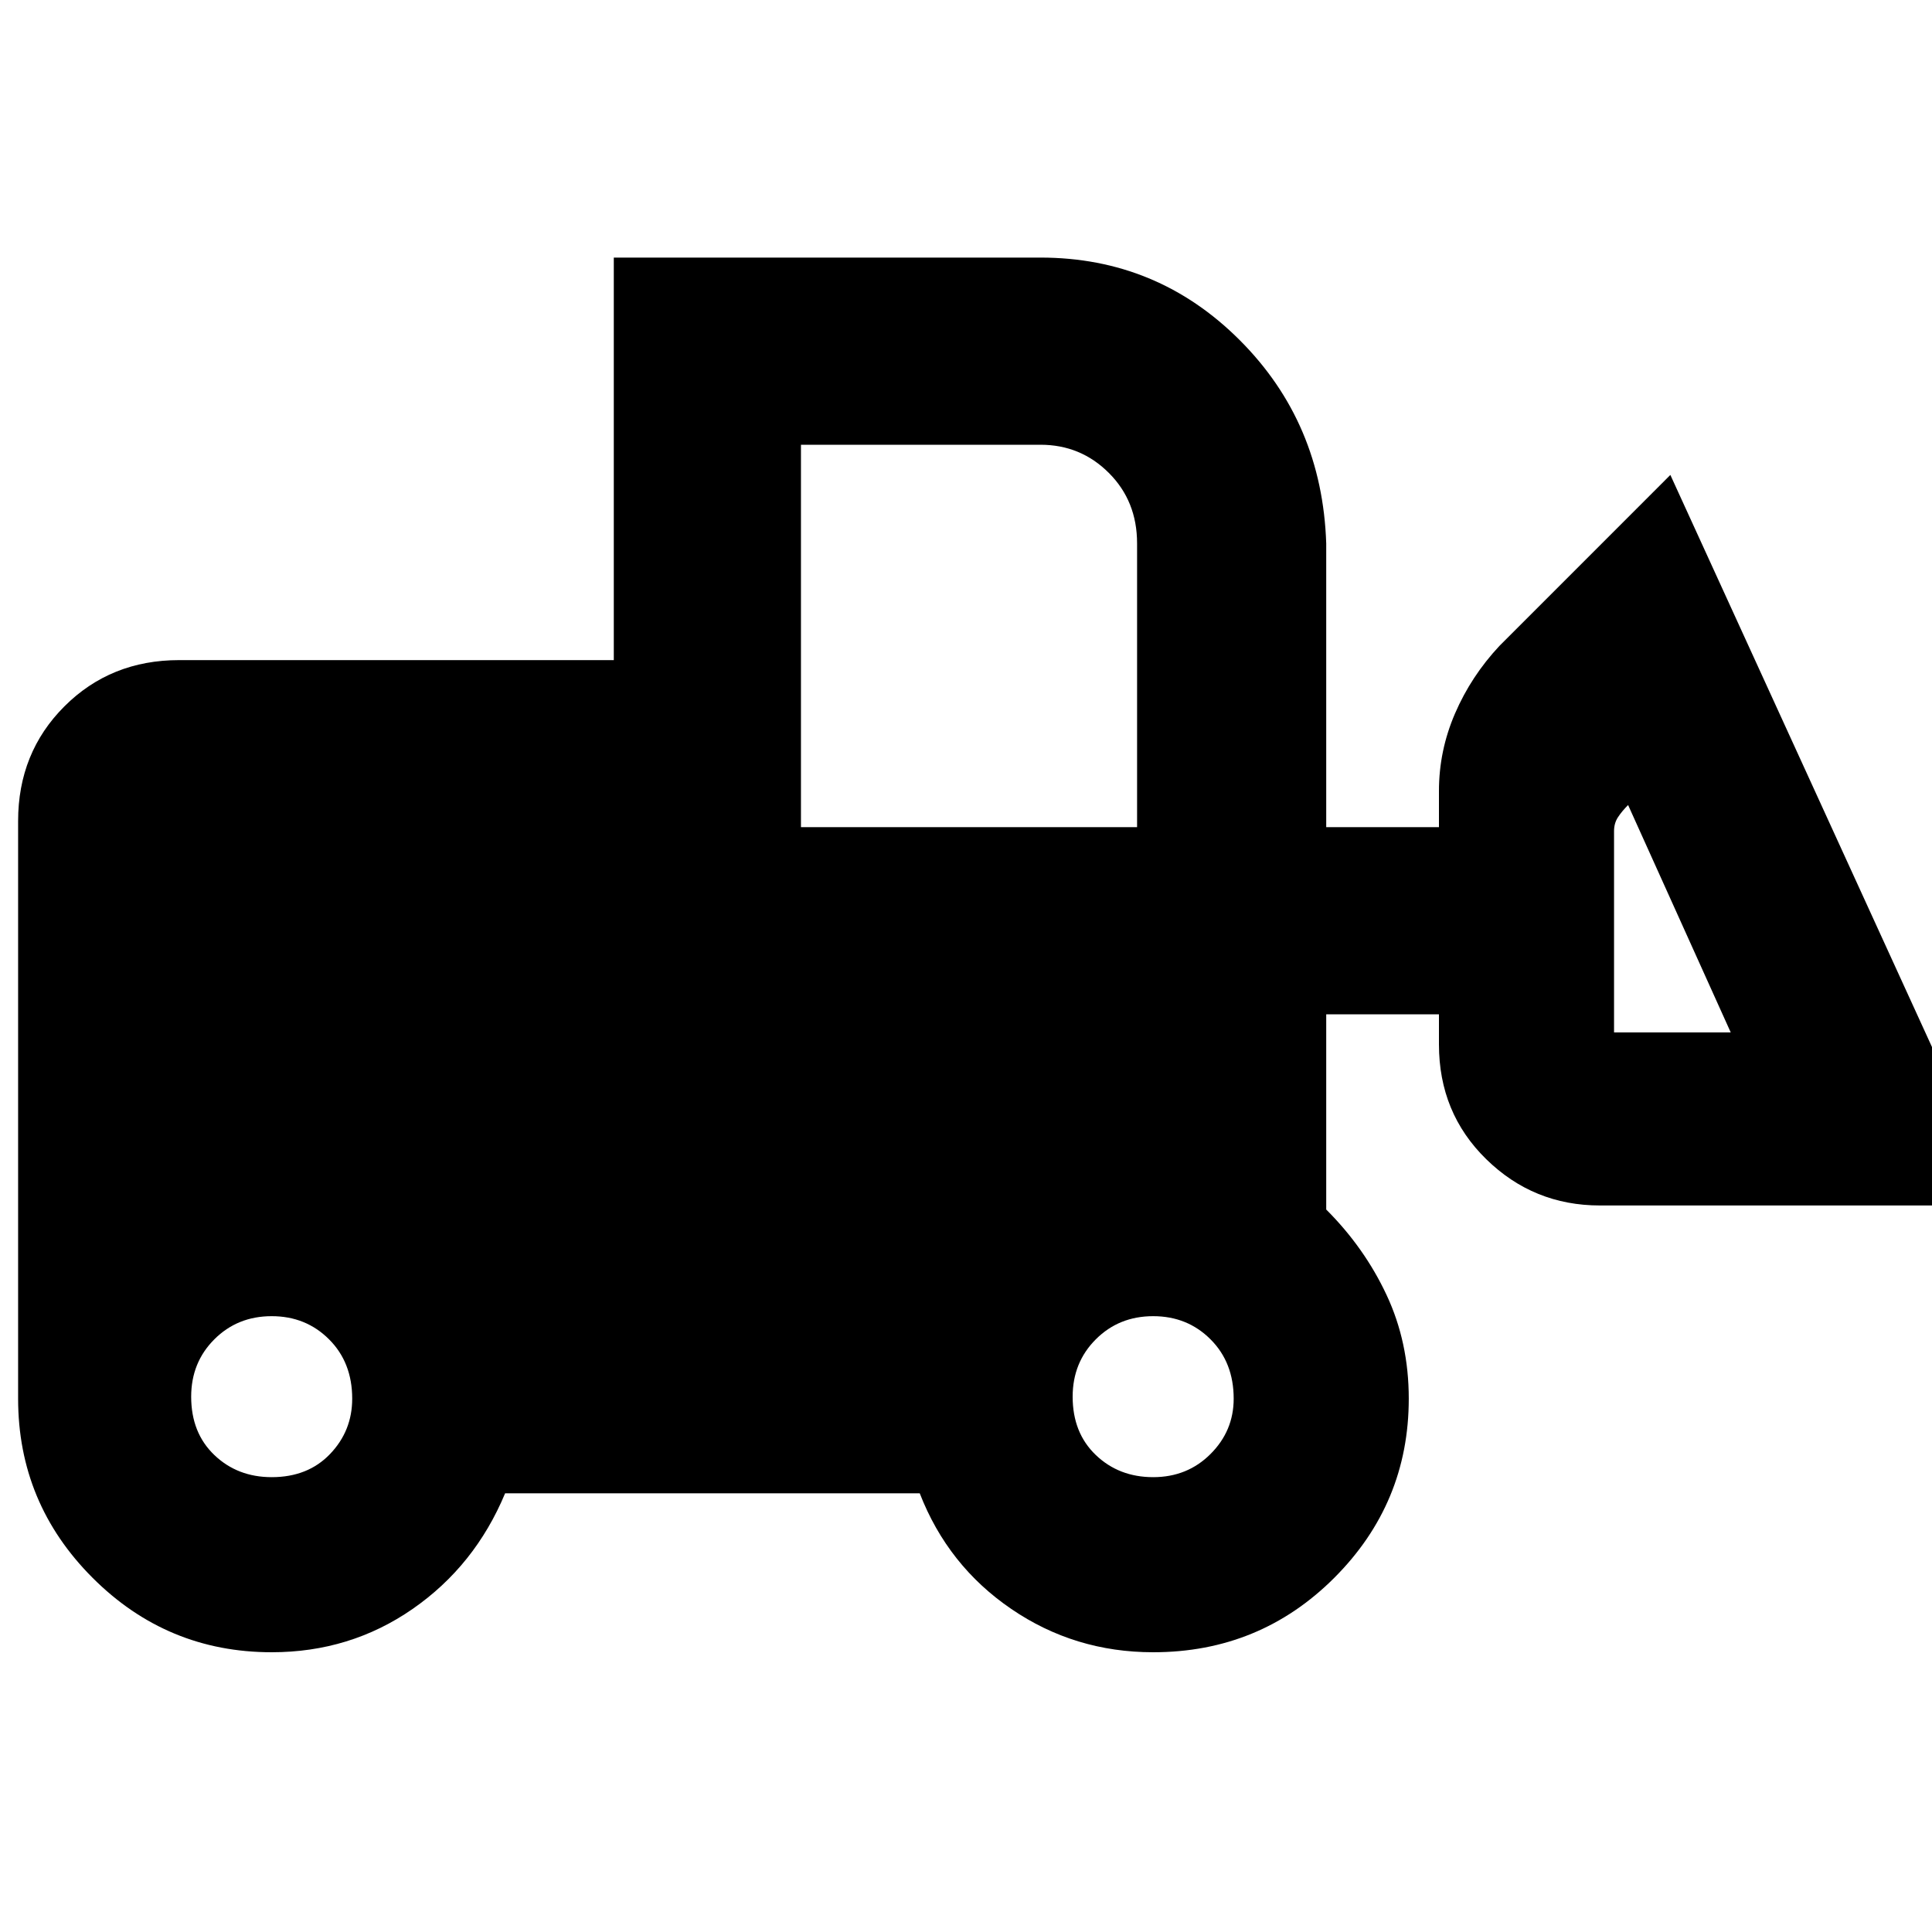 <svg xmlns="http://www.w3.org/2000/svg" height="40" width="40"><path d="M5.625 34.208q-2.167 0-3.708-1.541Q.375 31.125.375 28.958V17q0-1.417.958-2.375.959-.958 2.375-.958h9V5.333h8.834q2.416 0 4.125 1.709 1.708 1.708 1.791 4.208v5.875h2.334v-.75q0-.833.333-1.604.333-.771.917-1.396l3.541-3.542L41.5 24.958h-8.375q-1.375 0-2.354-.958-.979-.958-.979-2.375V21h-2.334v4.042q.792.791 1.25 1.77.459.98.459 2.146 0 2.167-1.542 3.709-1.542 1.541-3.75 1.541-1.625 0-2.937-.896-1.313-.895-1.896-2.395h-8.584q-.625 1.5-1.916 2.395-1.292.896-2.917.896Zm0-3.625q.75 0 1.208-.479.459-.479.459-1.146 0-.75-.48-1.229-.479-.479-1.187-.479-.708 0-1.187.479-.48.479-.48 1.188 0 .75.48 1.208.479.458 1.187.458Zm18.25 0q.708 0 1.187-.479.48-.479.48-1.146 0-.75-.48-1.229-.479-.479-1.187-.479-.708 0-1.187.479-.48.479-.48 1.188 0 .75.48 1.208.479.458 1.187.458Zm11.958-9.208-2.125-4.708q-.125.125-.208.25-.083.125-.083.291v4.167Zm-19.25-4.25h6.959V11.25q0-.875-.584-1.458-.583-.584-1.416-.584h-4.959Z"/></svg>